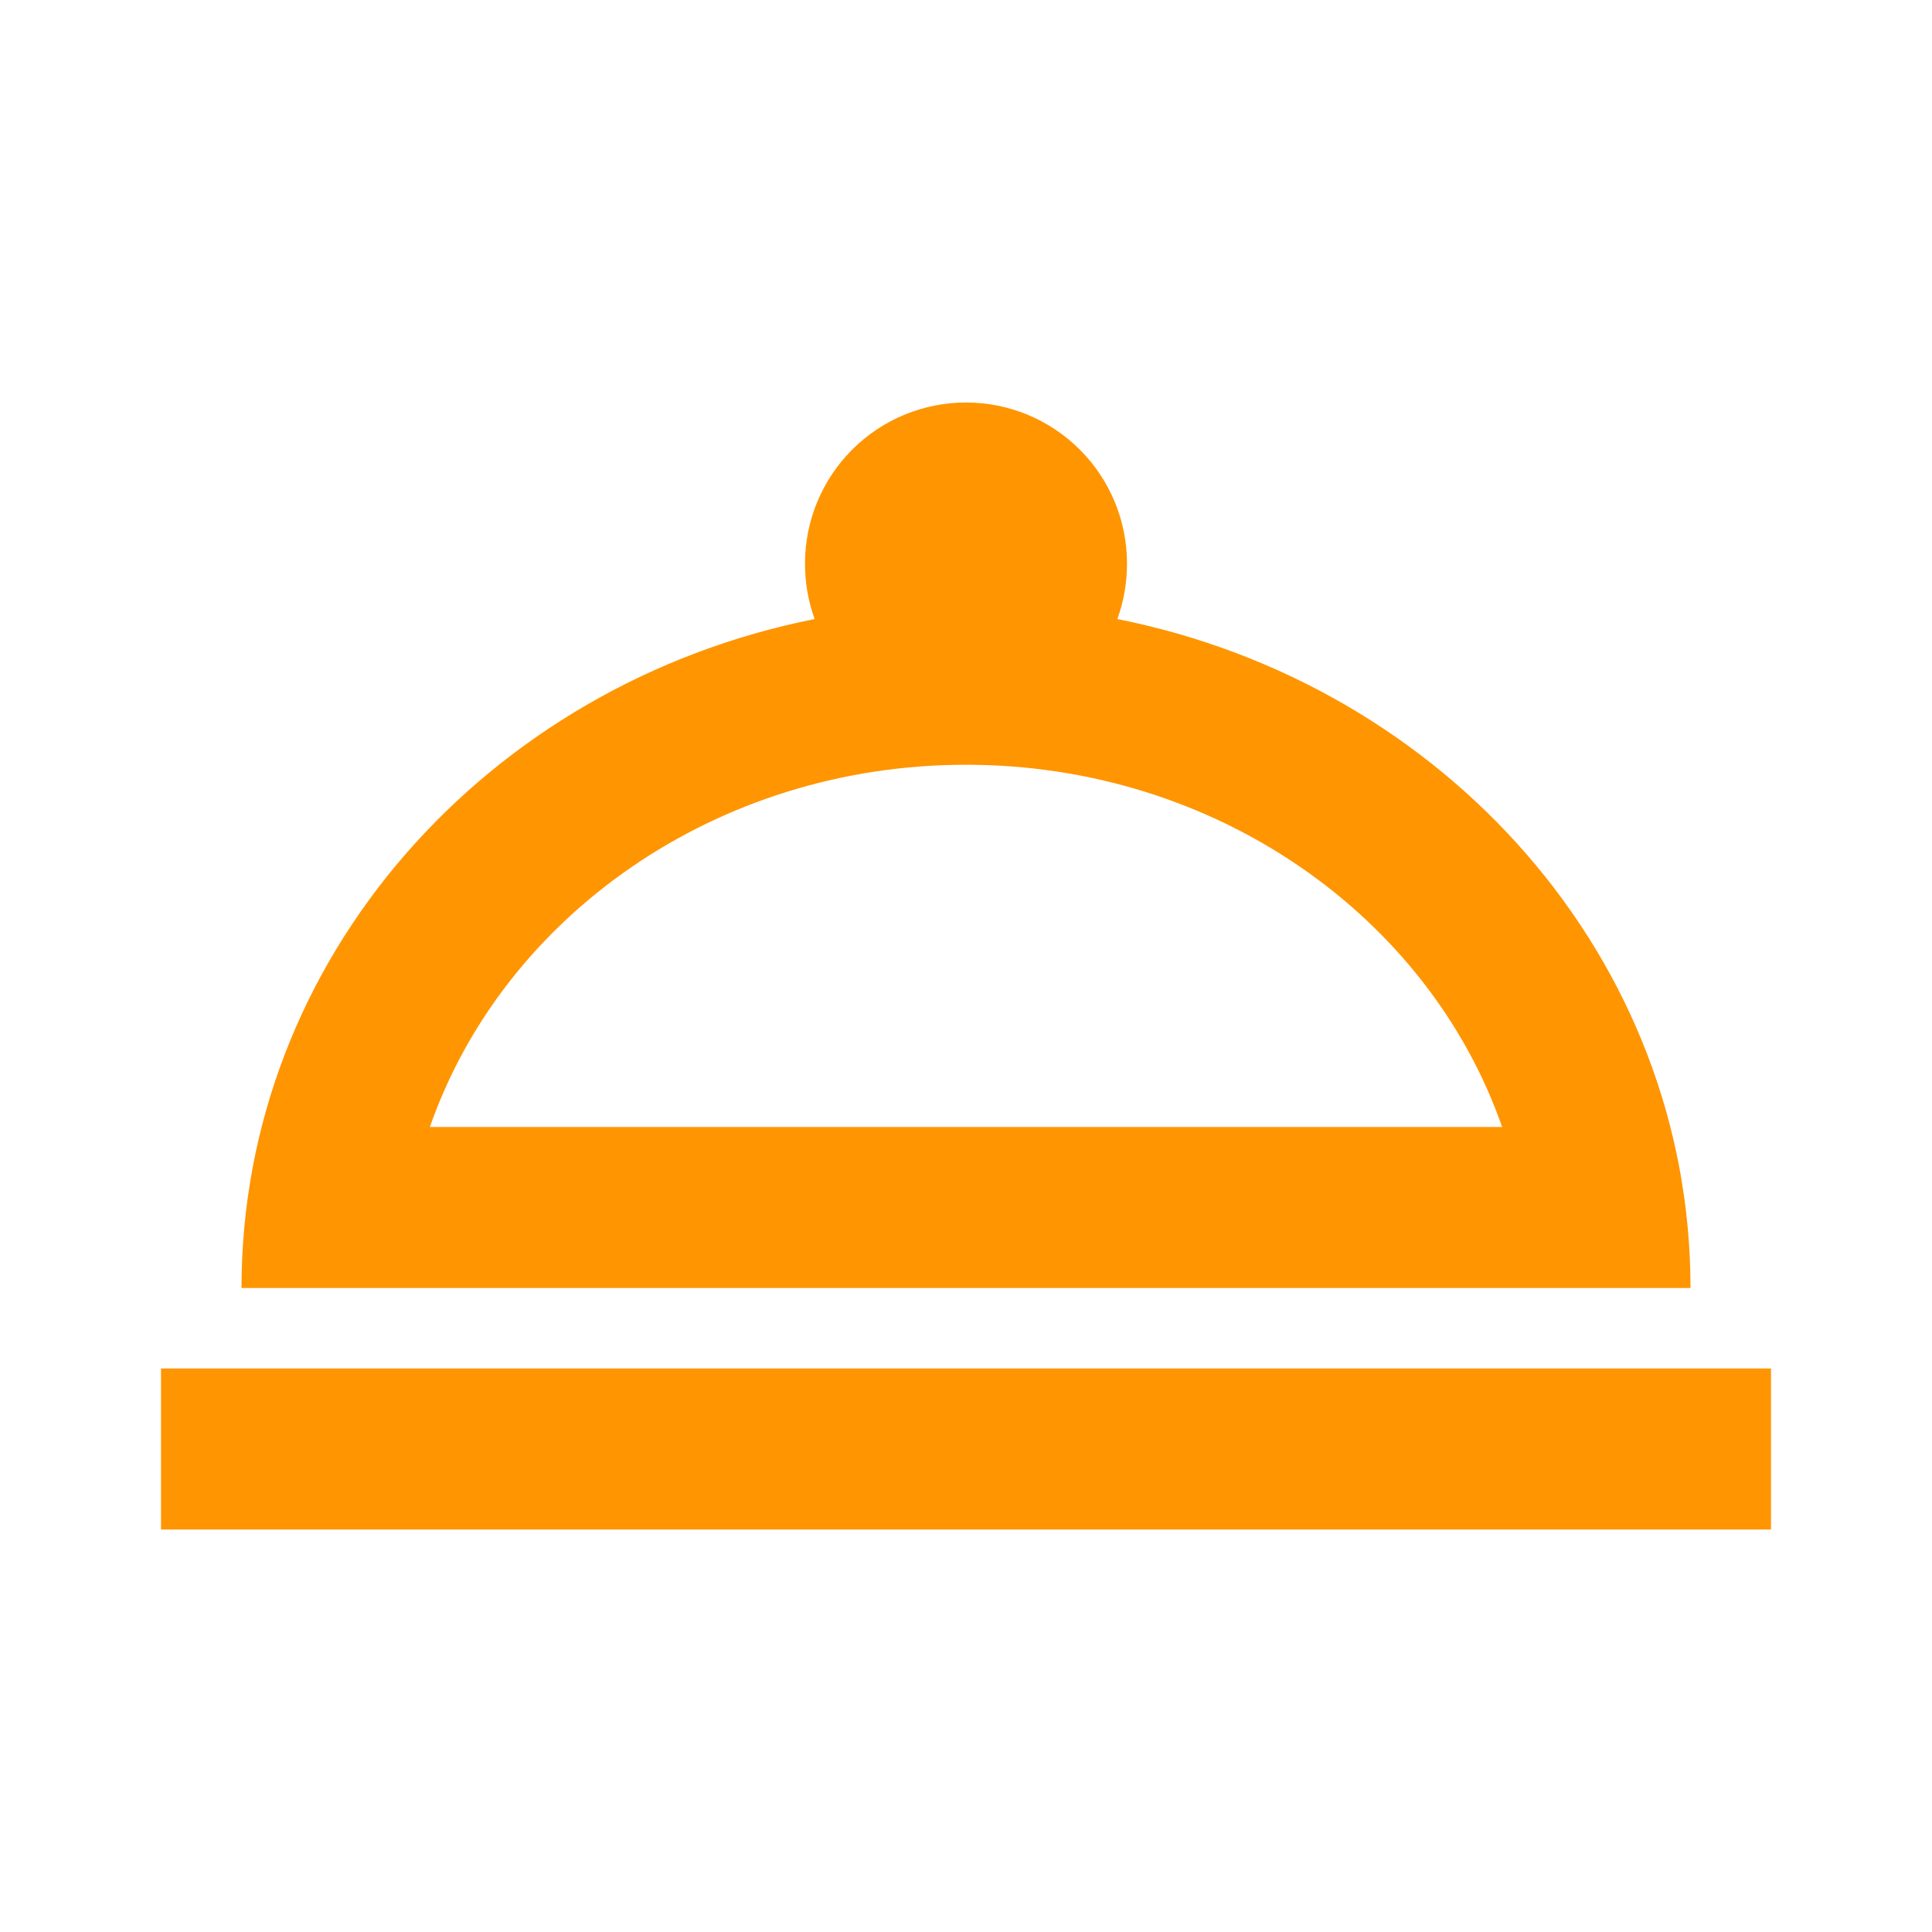 <svg width="240" height="240" viewBox="0 0 240 240" fill="none" xmlns="http://www.w3.org/2000/svg">
<path d="M120 50C125.304 50 130.391 52.107 134.142 55.858C137.893 59.609 140 64.696 140 70C140 72.4 139.6 74.7 138.8 76.9C179.5 85 210 119.1 210 160H30C30 119.1 60.5 85 101.2 76.9C100.4 74.7 100 72.4 100 70C100 64.696 102.107 59.609 105.858 55.858C109.609 52.107 114.696 50 120 50ZM220 190H20V170H220V190ZM120 95C88.9 95 62.5 113.9 53.4 140H186.6C177.5 113.9 151.1 95 120 95Z" fill="#FF9500"/>
</svg>
